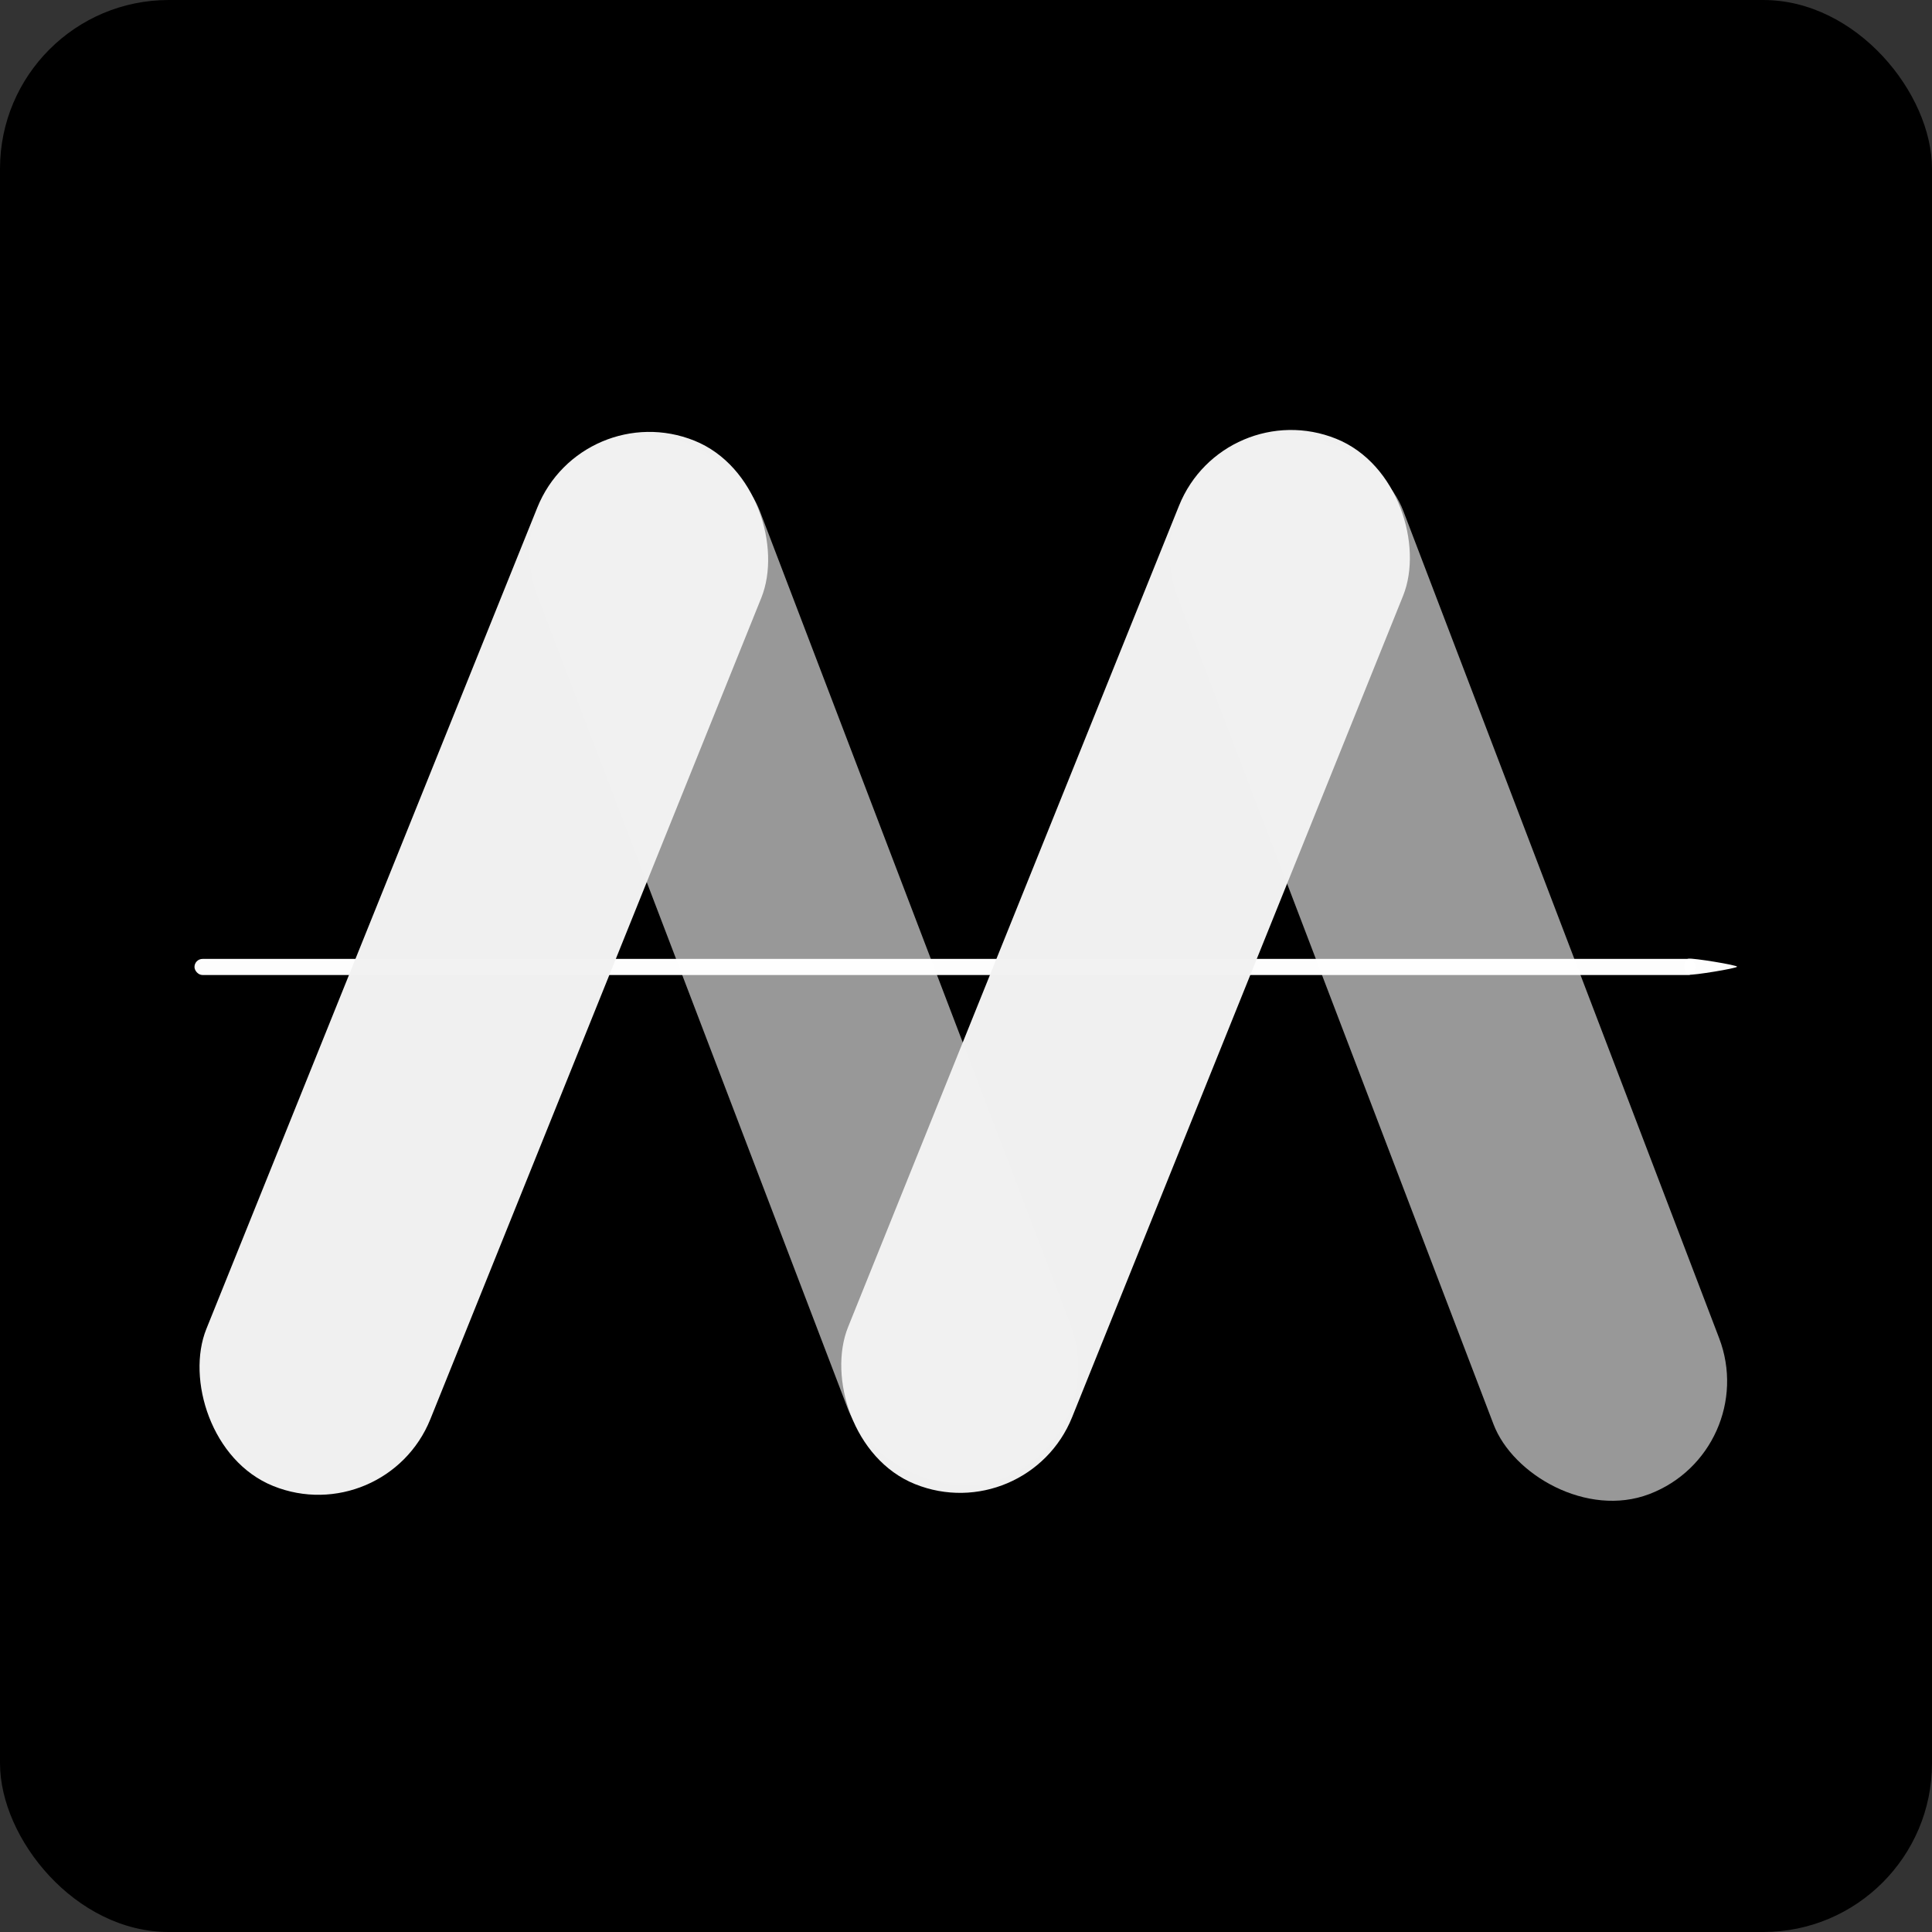 <?xml version="1.0" encoding="UTF-8" standalone="no"?>
<svg
   xmlns:dc="http://purl.org/dc/elements/1.1/"
   xmlns:cc="http://creativecommons.org/ns#"
   xmlns:rdf="http://www.w3.org/1999/02/22-rdf-syntax-ns#"
   xmlns:svg="http://www.w3.org/2000/svg"
   xmlns="http://www.w3.org/2000/svg"
   xmlns:sodipodi="http://sodipodi.sourceforge.net/DTD/sodipodi-0.dtd"
   xmlns:inkscape="http://www.inkscape.org/namespaces/inkscape"
   width="1200"
   height="1200"
   viewBox="0 0 317.5 317.5"
   version="1.1"
   id="svg8"
   sodipodi:docname="inkscape-icon-black-and-white-inverted-1200x1200.svg"
   inkscape:version="1.0.2 (e86c870879, 2021-01-15)">
  <rect x="0" y="0" width="317.5" height="317.5" fill="#333333" stroke="none"/>
  <defs
     id="defs2">
    <marker
       style="overflow:visible;"
       id="Arrow1Lend"
       refX="0.0"
       refY="0.0"
       orient="auto"
       inkscape:stockid="Arrow1Lend"
       inkscape:isstock="true">
      <path
         transform="scale(0.8) rotate(180) translate(12.5,0)"
         style="fill-rule:evenodd;stroke:#000000;stroke-width:1.0pt;"
         d="M 0.0,0.0 L 5.0,-5.0 L -12.5,0.0 L 5.0,5.0 L 0.0,0.0 z "
         id="path1602" />
    </marker>
    <marker
       style="overflow:visible"
       id="Arrow1Lstart"
       refX="0.0"
       refY="0.0"
       orient="auto"
       inkscape:stockid="Arrow1Lstart"
       inkscape:isstock="true">
      <path
         transform="scale(0.8) translate(12.5,0)"
         style="fill-rule:evenodd;stroke:#000000;stroke-width:1.0pt"
         d="M 0.0,0.0 L 5.0,-5.0 L -12.5,0.0 L 5.0,5.0 L 0.0,0.0 z "
         id="path1599" />
    </marker>
  </defs>
  <sodipodi:namedview
     id="base"
     pagecolor="#ffffff"
     bordercolor="#666666"
     borderopacity="1.0"
     inkscape:pageopacity="0.0"
     inkscape:pageshadow="2"
     inkscape:zoom="0.30607178"
     inkscape:cx="-419.6159"
     inkscape:cy="427.87328"
     inkscape:document-units="px"
     inkscape:current-layer="g1997"
     inkscape:document-rotation="0"
     showgrid="false"
     units="px"
     inkscape:window-width="1920"
     inkscape:window-height="1019"
     inkscape:window-x="0"
     inkscape:window-y="0"
     inkscape:window-maximized="1" />
  <g
     inkscape:label="Layer 1"
     inkscape:groupmode="layer"
     id="layer1">
    <g
       id="g1997">
      <rect
         style="opacity:0.99;fill:#000000;stroke:none;stroke-width:14.552;stroke-linecap:round;stroke-linejoin:round;stroke-miterlimit:4;stroke-dasharray:none"
         id="rect1979"
         width="317.5"
         height="317.5"
         x="0"
         y="0"
         rx="27.729"
         ry="27.729" />
      <g
         id="g895"
         transform="translate(346.038,-88.55)">
        <g
           id="g873"
           transform="translate(-346.038,88.708)">
          <rect
             style="opacity:0.99;fill:#999999;fill-opacity:1;stroke-width:14.552;stroke-linecap:round;stroke-linejoin:round"
             id="rect913-9-3"
             width="39.116"
             height="182.54"
             x="-86.759"
             y="-285.616"
             rx="19.844"
             ry="19.844"
             transform="rotate(159.103)" />
          <rect
             style="opacity:0.99;fill:#999999;fill-opacity:1;stroke-width:14.552;stroke-linecap:round;stroke-linejoin:round"
             id="rect913-9-7-6"
             width="39.688"
             height="185.208"
             x="-185.554"
             y="-325.916"
             rx="19.844"
             ry="19.844"
             transform="rotate(159.103)" />
          <g
             id="g1148-7"
             transform="translate(-3.429,0.036)">
            <rect
               style="opacity:0.99;fill:#ffffff;fill-opacity:1;stroke-width:14.552;stroke-linecap:round;stroke-linejoin:round"
               id="rect1136-5"
               width="246.717"
               height="2.646"
               x="35.391"
               y="157.391"
               rx="1.323"
               ry="1.323" />
            <path
               sodipodi:type="star"
               style="opacity:0.99;fill:#ffffff;fill-opacity:1;stroke-width:60.611;stroke-linecap:round;stroke-linejoin:round"
               id="path1144-3"
               sodipodi:sides="3"
               sodipodi:cx="271.65918"
               sodipodi:cy="158.71088"
               sodipodi:r1="11.882657"
               sodipodi:r2="5.9413285"
               sodipodi:arg1="0"
               sodipodi:arg2="1.0471976"
               inkscape:flatsided="true"
               inkscape:rounded="0.1"
               inkscape:randomized="0"
               inkscape:transform-center-x="-1.1844284"
               transform="matrix(0.449,0,0,0.128,161.585,138.354)"
               inkscape:transform-center-y="-2.6377097e-06"
               d="m 283.542,158.711 c 0,2.058 -16.042,11.32 -17.824,10.291 -1.782,-1.029 -1.782,-19.552 0,-20.581 1.782,-1.029 17.824,8.233 17.824,10.291 z" />
          </g>
          <rect
             style="opacity:0.99;fill:#f2f2f2;fill-opacity:1;stroke-width:14.552;stroke-linecap:round;stroke-linejoin:round"
             id="rect913-0-5"
             width="39.688"
             height="185.208"
             x="210.717"
             y="-15.333"
             rx="19.844"
             ry="19.844"
             transform="rotate(21.946)" />
          <rect
             style="opacity:0.99;fill:#f2f2f2;fill-opacity:1;stroke-width:14.552;stroke-linecap:round;stroke-linejoin:round"
             id="rect913-6"
             width="39.688"
             height="185.208"
             x="113.016"
             y="24.375"
             rx="19.844"
             ry="19.844"
             transform="rotate(21.946)" />
        </g>
      </g>
    </g>
  </g>
</svg>

